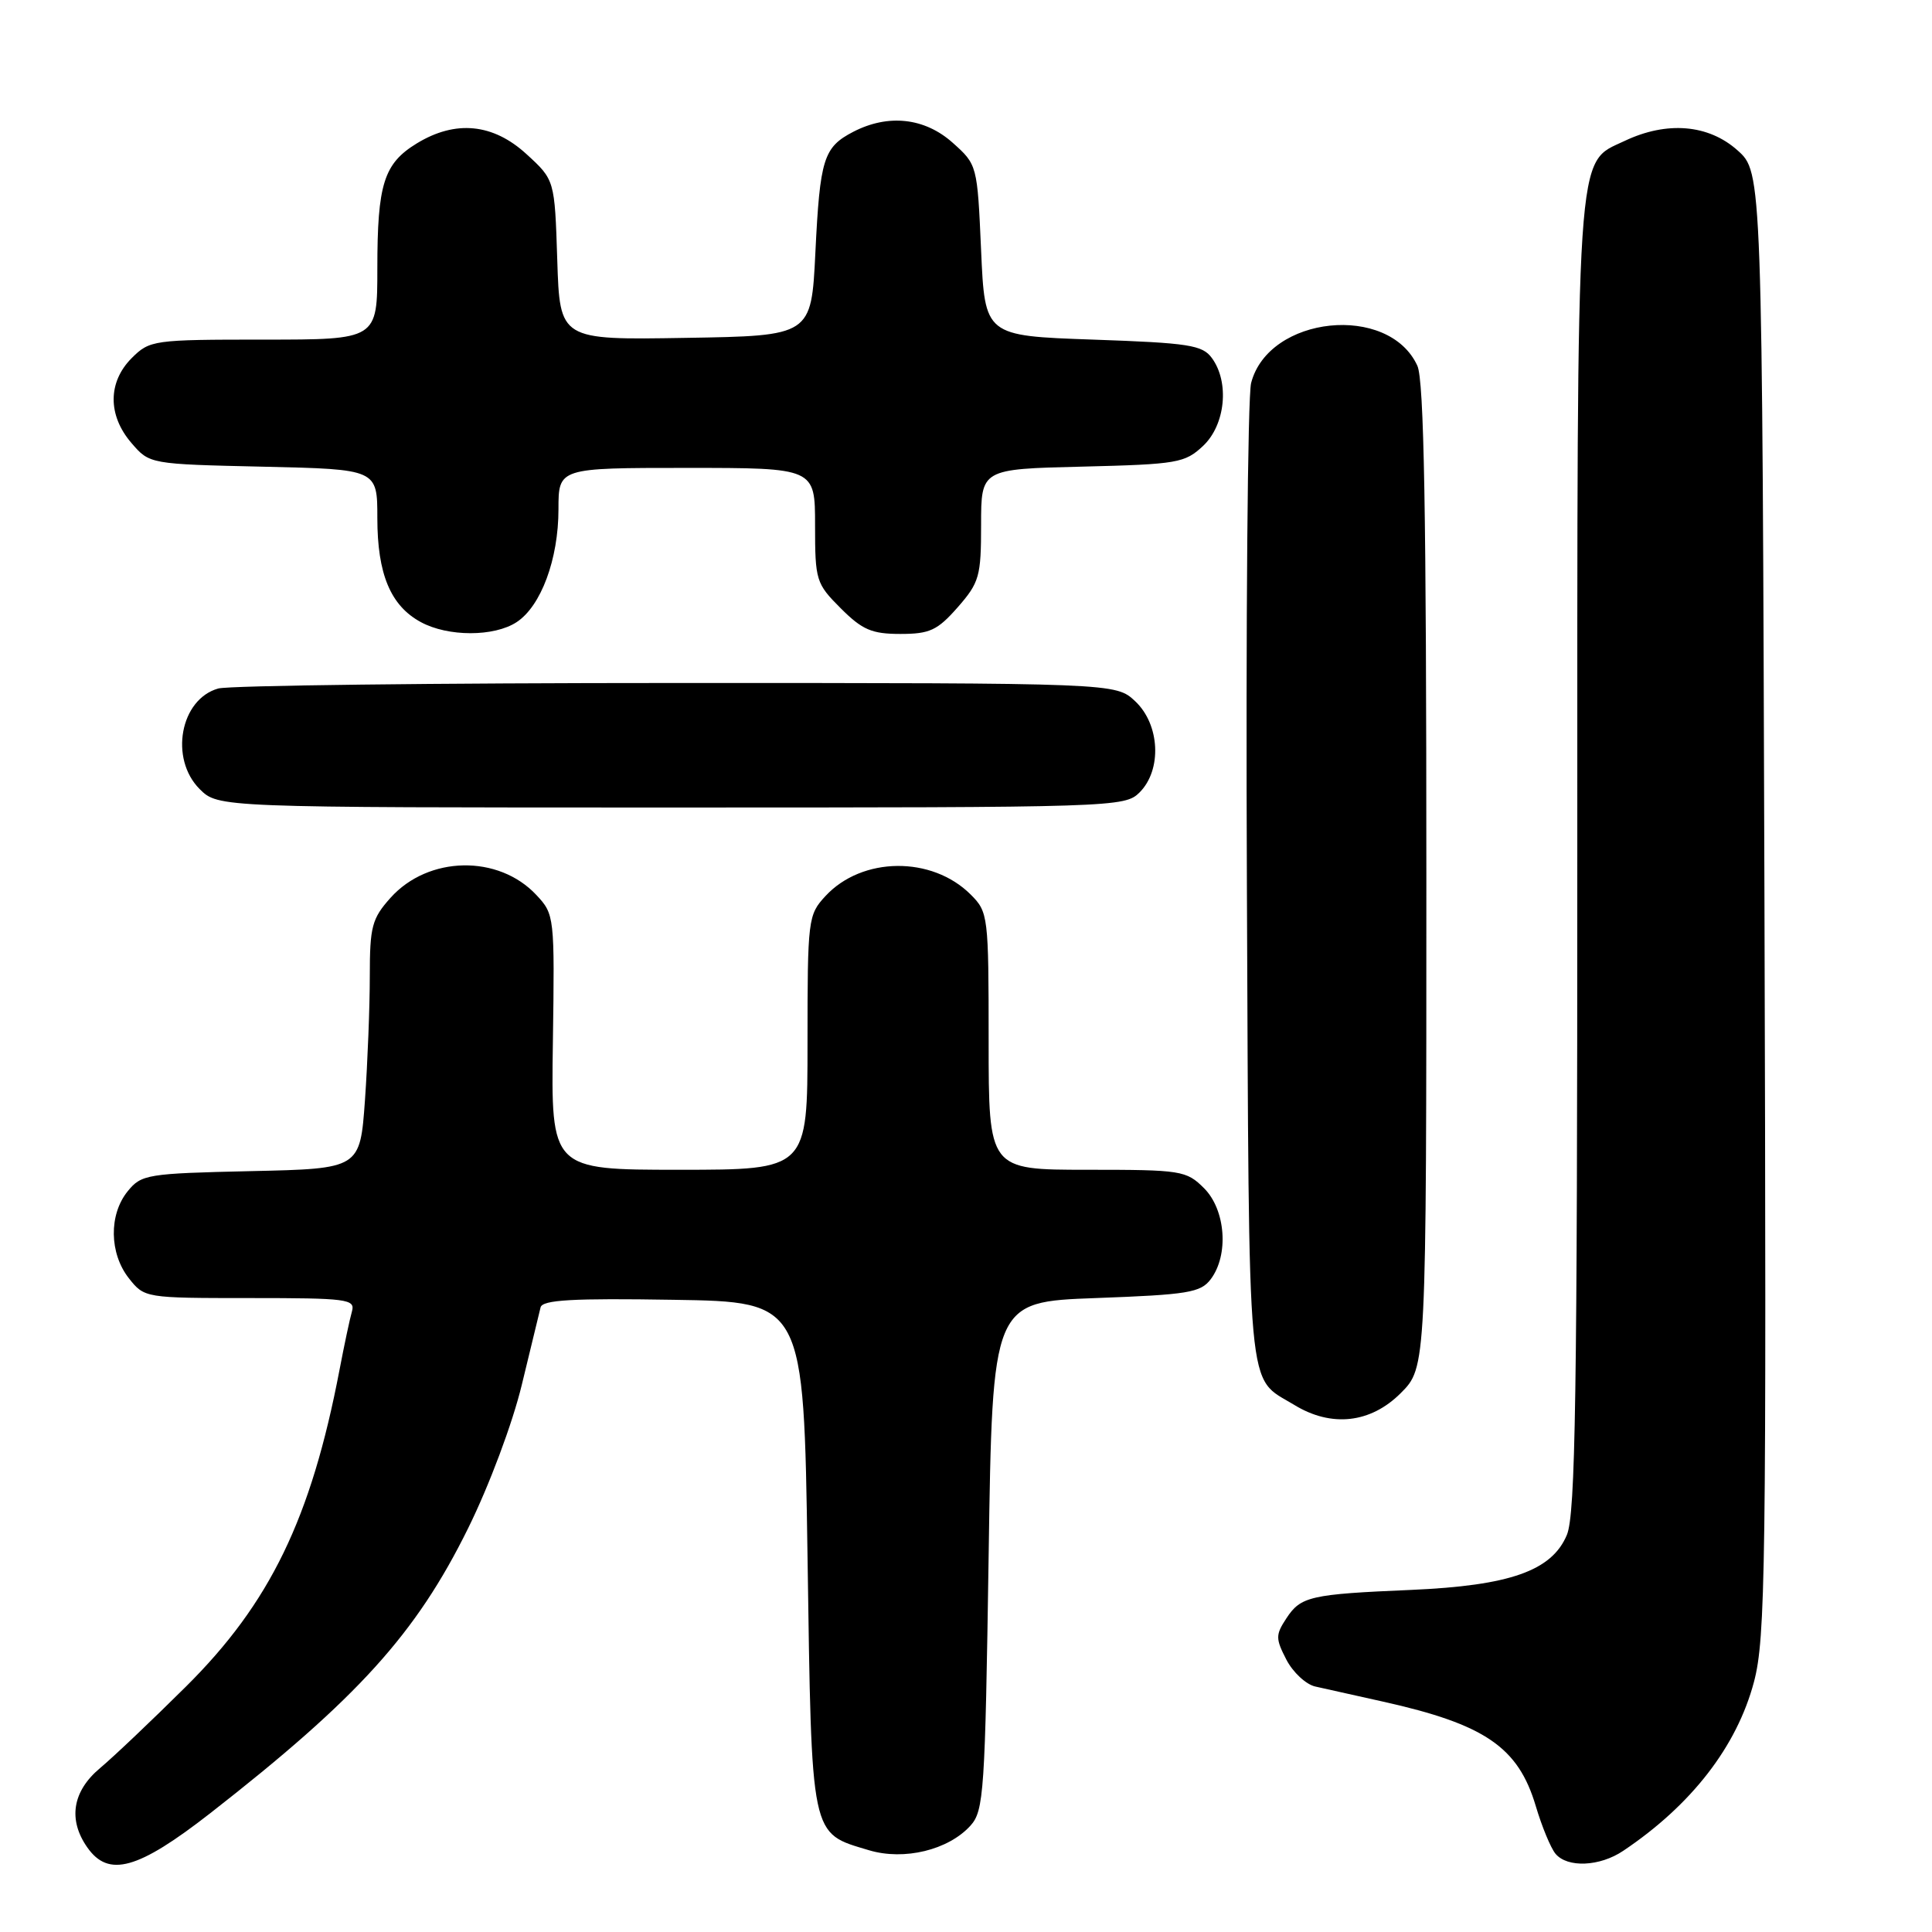 <?xml version="1.0" encoding="UTF-8" standalone="no"?>
<!DOCTYPE svg PUBLIC "-//W3C//DTD SVG 1.1//EN" "http://www.w3.org/Graphics/SVG/1.1/DTD/svg11.dtd" >
<svg xmlns="http://www.w3.org/2000/svg" xmlns:xlink="http://www.w3.org/1999/xlink" version="1.1" viewBox="0 0 256 256">
 <g >
 <path fill="currentColor"
d=" M 27.86 240.26 C 47.45 224.97 55.14 216.47 62.03 202.50 C 64.83 196.83 67.91 188.60 69.14 183.50 C 70.33 178.55 71.45 173.93 71.63 173.23 C 71.88 172.24 75.89 172.01 89.23 172.23 C 106.50 172.50 106.50 172.50 107.00 206.15 C 107.56 243.92 107.33 242.82 115.16 245.17 C 119.81 246.56 125.66 245.14 128.59 241.91 C 130.37 239.94 130.53 237.48 131.00 206.15 C 131.50 172.50 131.50 172.50 145.21 172.00 C 157.42 171.55 159.09 171.28 160.43 169.50 C 162.85 166.29 162.41 160.32 159.55 157.45 C 157.19 155.10 156.56 155.00 144.05 155.00 C 131.00 155.00 131.00 155.00 131.00 137.95 C 131.00 121.35 130.94 120.85 128.63 118.54 C 123.49 113.40 114.23 113.49 109.38 118.73 C 107.07 121.22 107.00 121.79 107.00 138.15 C 107.00 155.00 107.00 155.00 90.01 155.00 C 73.01 155.00 73.01 155.00 73.26 138.09 C 73.50 121.42 73.47 121.15 71.07 118.59 C 66.04 113.21 56.75 113.39 51.75 118.96 C 49.28 121.72 49.00 122.78 49.00 129.36 C 49.00 133.39 48.71 140.78 48.36 145.77 C 47.71 154.86 47.71 154.86 33.26 155.18 C 19.48 155.49 18.73 155.61 16.91 157.86 C 14.41 160.95 14.48 166.07 17.07 169.37 C 19.14 171.99 19.21 172.00 33.14 172.00 C 45.99 172.00 47.09 172.14 46.64 173.75 C 46.36 174.71 45.62 178.20 44.99 181.50 C 41.22 201.21 35.78 212.43 24.63 223.49 C 20.16 227.93 15.04 232.79 13.25 234.29 C 9.60 237.35 8.99 241.11 11.56 244.78 C 14.38 248.82 18.26 247.74 27.86 240.26 Z  M 215.09 245.24 C 224.14 239.17 230.14 231.41 232.41 222.86 C 233.94 217.06 234.07 207.91 233.80 119.67 C 233.50 22.84 233.50 22.84 230.23 19.92 C 226.38 16.48 220.87 16.02 215.28 18.67 C 208.74 21.77 209.00 17.85 209.00 113.50 C 209.00 184.97 208.76 200.64 207.62 203.38 C 205.63 208.14 200.07 210.10 187.00 210.67 C 173.61 211.24 172.36 211.53 170.45 214.44 C 169.01 216.63 169.01 217.12 170.45 219.91 C 171.32 221.59 173.04 223.19 174.27 223.47 C 175.50 223.74 179.54 224.64 183.24 225.47 C 196.76 228.48 201.18 231.50 203.50 239.32 C 204.31 242.04 205.48 244.87 206.11 245.63 C 207.68 247.52 211.98 247.34 215.09 245.24 Z  M 185.60 184.60 C 189.00 181.20 189.00 181.20 189.00 116.15 C 189.00 67.84 188.69 50.42 187.81 48.47 C 184.02 40.17 168.09 41.82 165.78 50.75 C 165.32 52.54 165.07 82.51 165.22 117.35 C 165.53 186.68 165.12 182.26 171.50 186.16 C 176.42 189.17 181.61 188.59 185.60 184.60 Z  M 151.00 105.00 C 153.99 102.01 153.70 96.00 150.42 92.92 C 147.84 90.50 147.84 90.50 89.67 90.50 C 57.68 90.50 30.34 90.83 28.92 91.23 C 23.88 92.64 22.43 100.52 26.45 104.55 C 28.91 107.00 28.91 107.00 88.95 107.00 C 147.67 107.00 149.04 106.96 151.00 105.00 Z  M 68.45 82.44 C 71.69 80.32 74.00 74.09 74.00 67.48 C 74.00 62.00 74.00 62.00 91.00 62.00 C 108.00 62.00 108.00 62.00 108.00 69.60 C 108.00 76.91 108.13 77.33 111.40 80.60 C 114.26 83.46 115.52 84.00 119.30 84.00 C 123.19 84.00 124.21 83.53 126.90 80.47 C 129.77 77.19 130.00 76.38 130.00 69.54 C 130.00 62.15 130.00 62.15 143.42 61.83 C 156.03 61.52 157.00 61.35 159.42 59.08 C 162.37 56.30 162.94 50.66 160.58 47.44 C 159.33 45.72 157.53 45.44 144.83 45.00 C 130.50 44.50 130.50 44.50 130.00 33.16 C 129.50 21.88 129.49 21.82 126.23 18.91 C 122.52 15.60 117.70 15.07 113.07 17.46 C 109.12 19.51 108.65 21.02 108.04 33.50 C 107.50 44.50 107.50 44.50 90.84 44.77 C 74.18 45.05 74.18 45.05 73.84 34.44 C 73.50 23.84 73.50 23.84 69.76 20.42 C 65.33 16.36 60.36 15.87 55.23 19.00 C 50.86 21.67 50.00 24.38 50.00 35.57 C 50.00 45.00 50.00 45.00 34.95 45.00 C 20.31 45.00 19.84 45.07 17.45 47.45 C 14.28 50.63 14.26 55.03 17.41 58.69 C 19.82 61.50 19.82 61.50 34.91 61.84 C 50.00 62.18 50.00 62.18 50.00 68.64 C 50.00 76.06 51.75 80.26 55.76 82.43 C 59.36 84.39 65.47 84.39 68.45 82.44 Z "/>
</g>
</svg>
